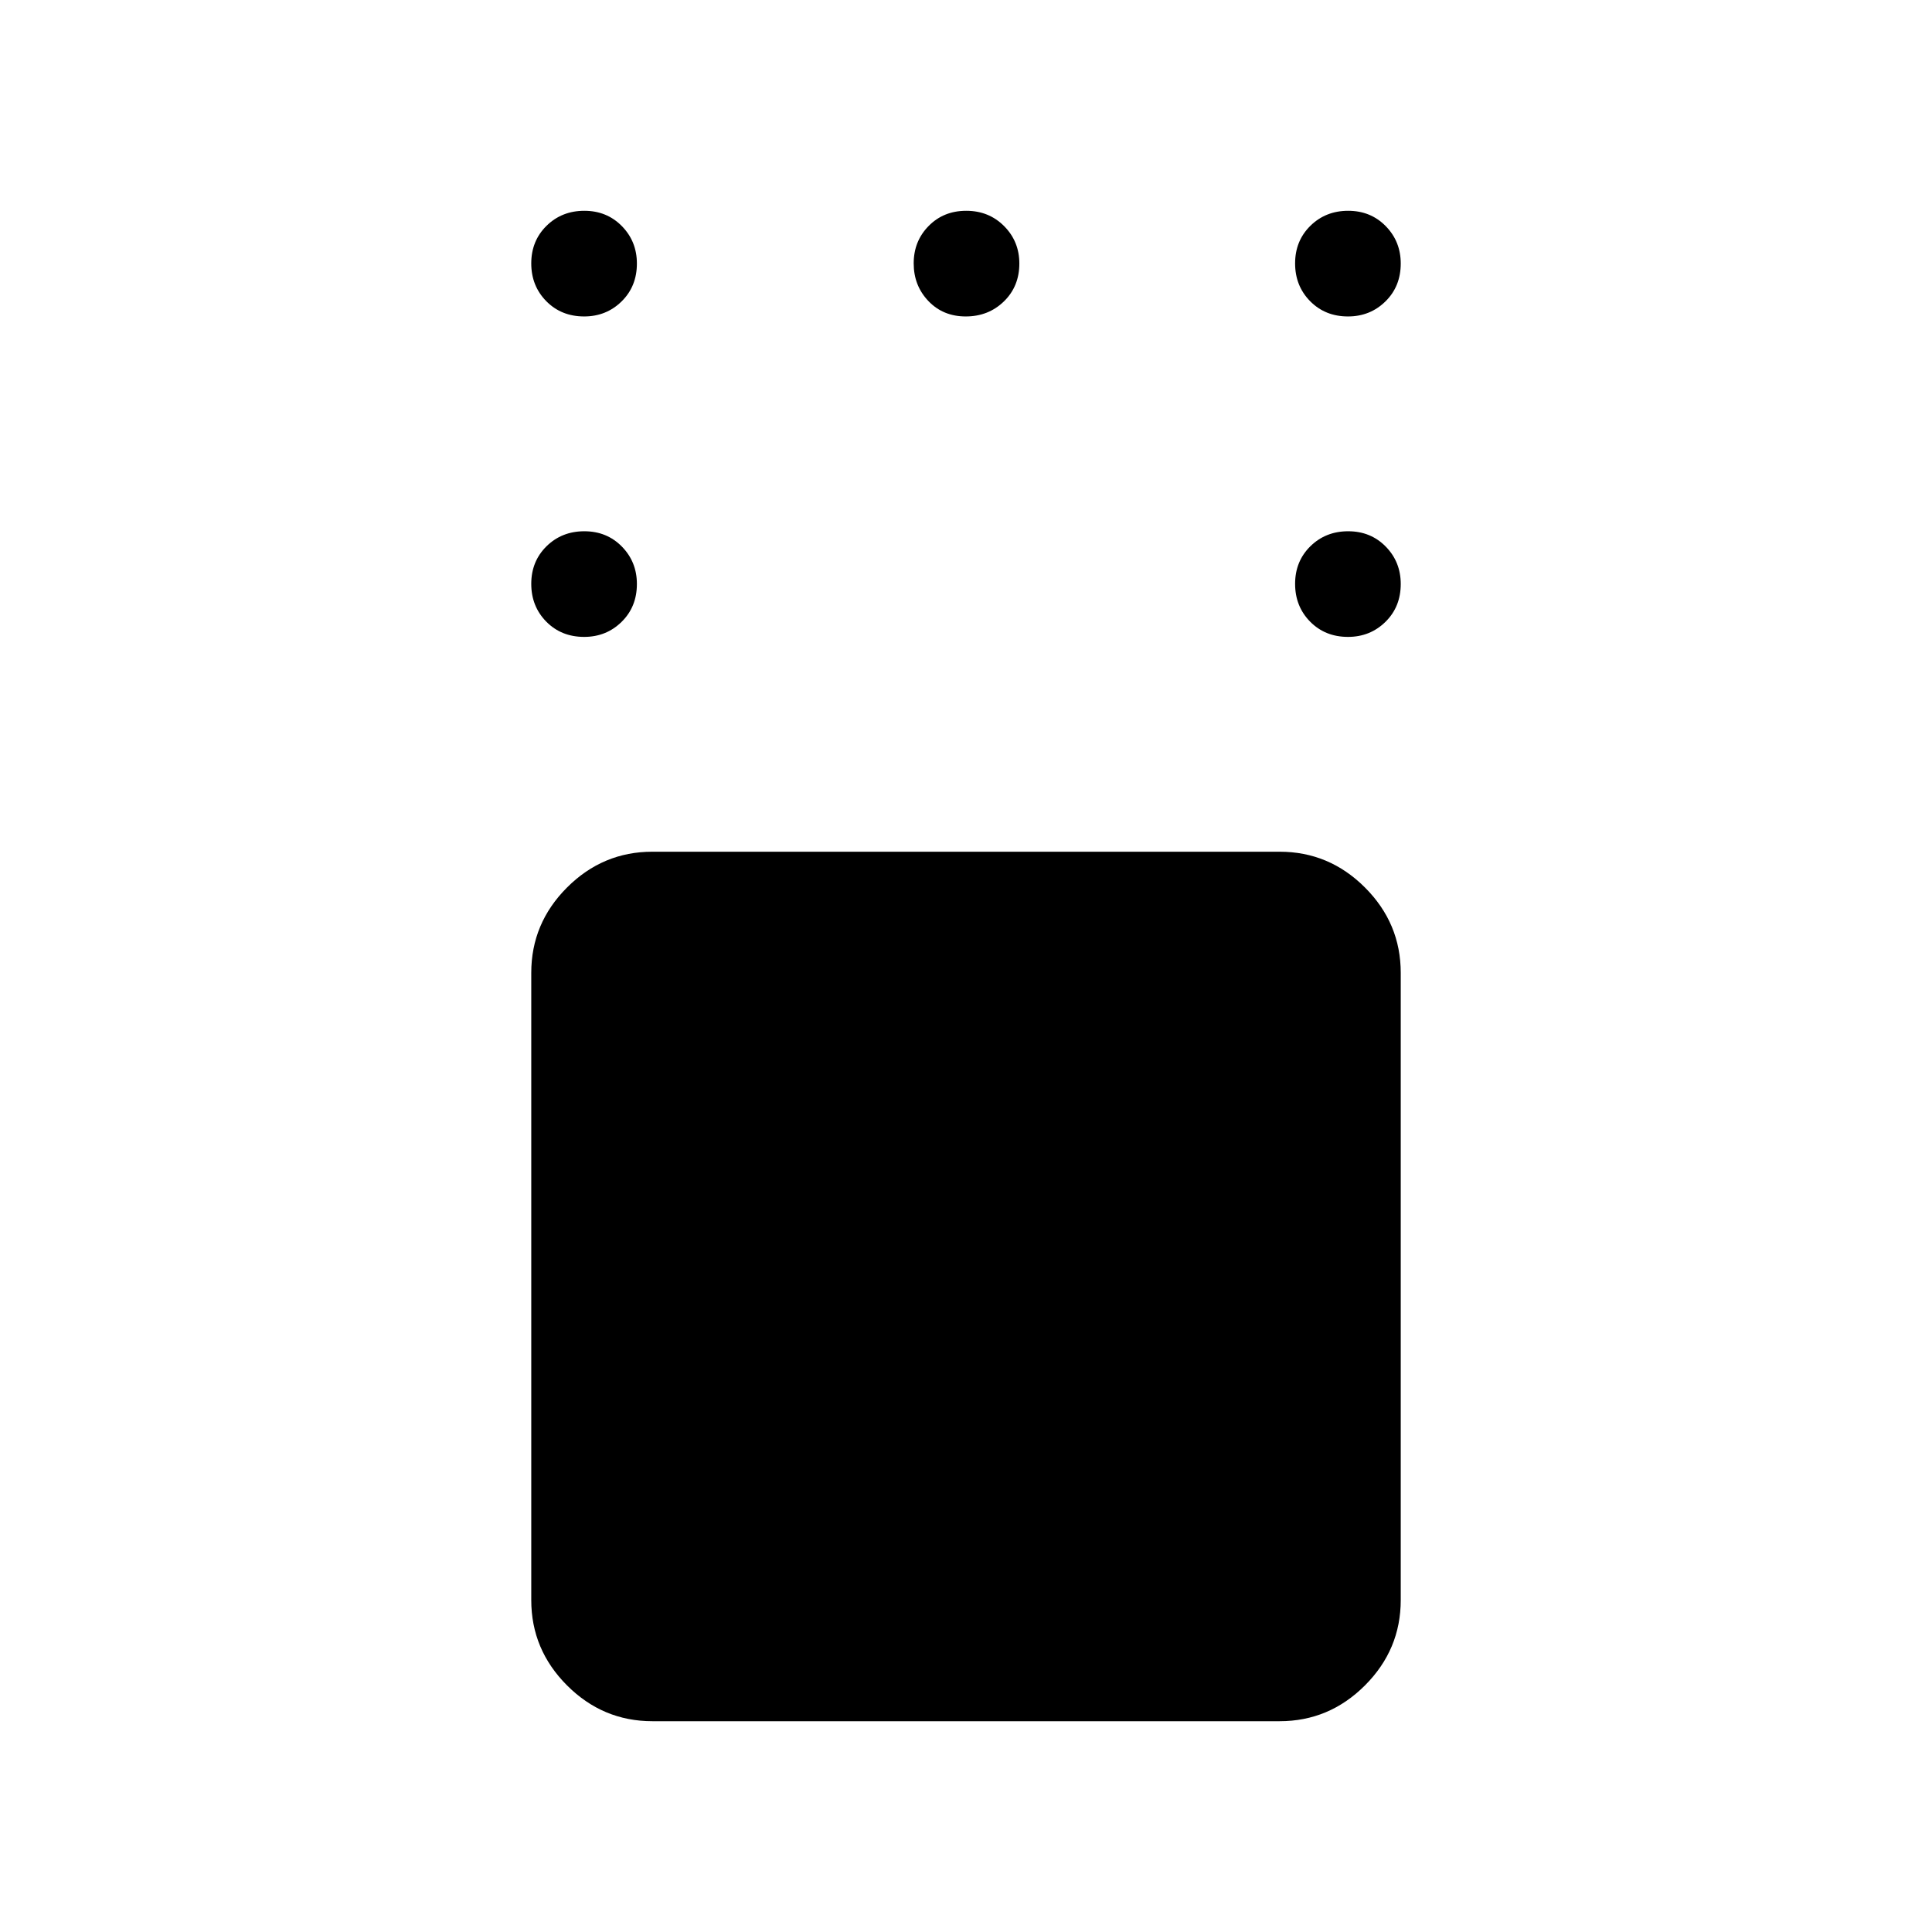 <svg xmlns="http://www.w3.org/2000/svg" height="40" viewBox="0 -960 960 960" width="40"><path d="M324.17-104.74q-24.63 0-42.41-17.79-17.78-17.78-17.78-42.41V-476.6q0-24.63 17.78-42.41 17.78-17.78 42.41-17.78h311.66q24.63 0 42.41 17.78 17.78 17.78 17.78 42.41v311.66q0 24.63-17.78 42.41-17.78 17.79-42.41 17.79H324.17Zm345.65-538.79q-11.36 0-18.83-7.58-7.46-7.59-7.46-18.79 0-11.19 7.58-18.66 7.59-7.46 18.79-7.46 11.19 0 18.66 7.61 7.46 7.61 7.46 18.59 0 11.36-7.61 18.83-7.61 7.46-18.59 7.46Zm0-159.23q-11.36 0-18.83-7.59-7.46-7.58-7.46-18.78 0-11.19 7.58-18.66 7.59-7.47 18.79-7.47 11.19 0 18.66 7.62 7.46 7.61 7.46 18.59 0 11.36-7.61 18.83-7.61 7.46-18.59 7.46Zm-189.94 0q-11.26 0-18.57-7.66-7.3-7.66-7.3-18.71 0-11.04 7.43-18.58 7.42-7.55 18.68-7.55t18.83 7.62q7.56 7.61 7.56 18.59 0 11.36-7.68 18.83-7.69 7.46-18.95 7.46Zm-189.61 0q-11.36 0-18.83-7.59-7.46-7.58-7.46-18.78 0-11.19 7.58-18.66 7.59-7.47 18.79-7.47 11.19 0 18.66 7.62 7.46 7.61 7.46 18.59 0 11.36-7.61 18.83-7.61 7.46-18.59 7.46Zm0 159.23q-11.36 0-18.83-7.58-7.46-7.59-7.46-18.79 0-11.19 7.58-18.66 7.59-7.46 18.79-7.46 11.19 0 18.66 7.61 7.46 7.61 7.46 18.59 0 11.36-7.61 18.83-7.61 7.46-18.59 7.46Z"/></svg>